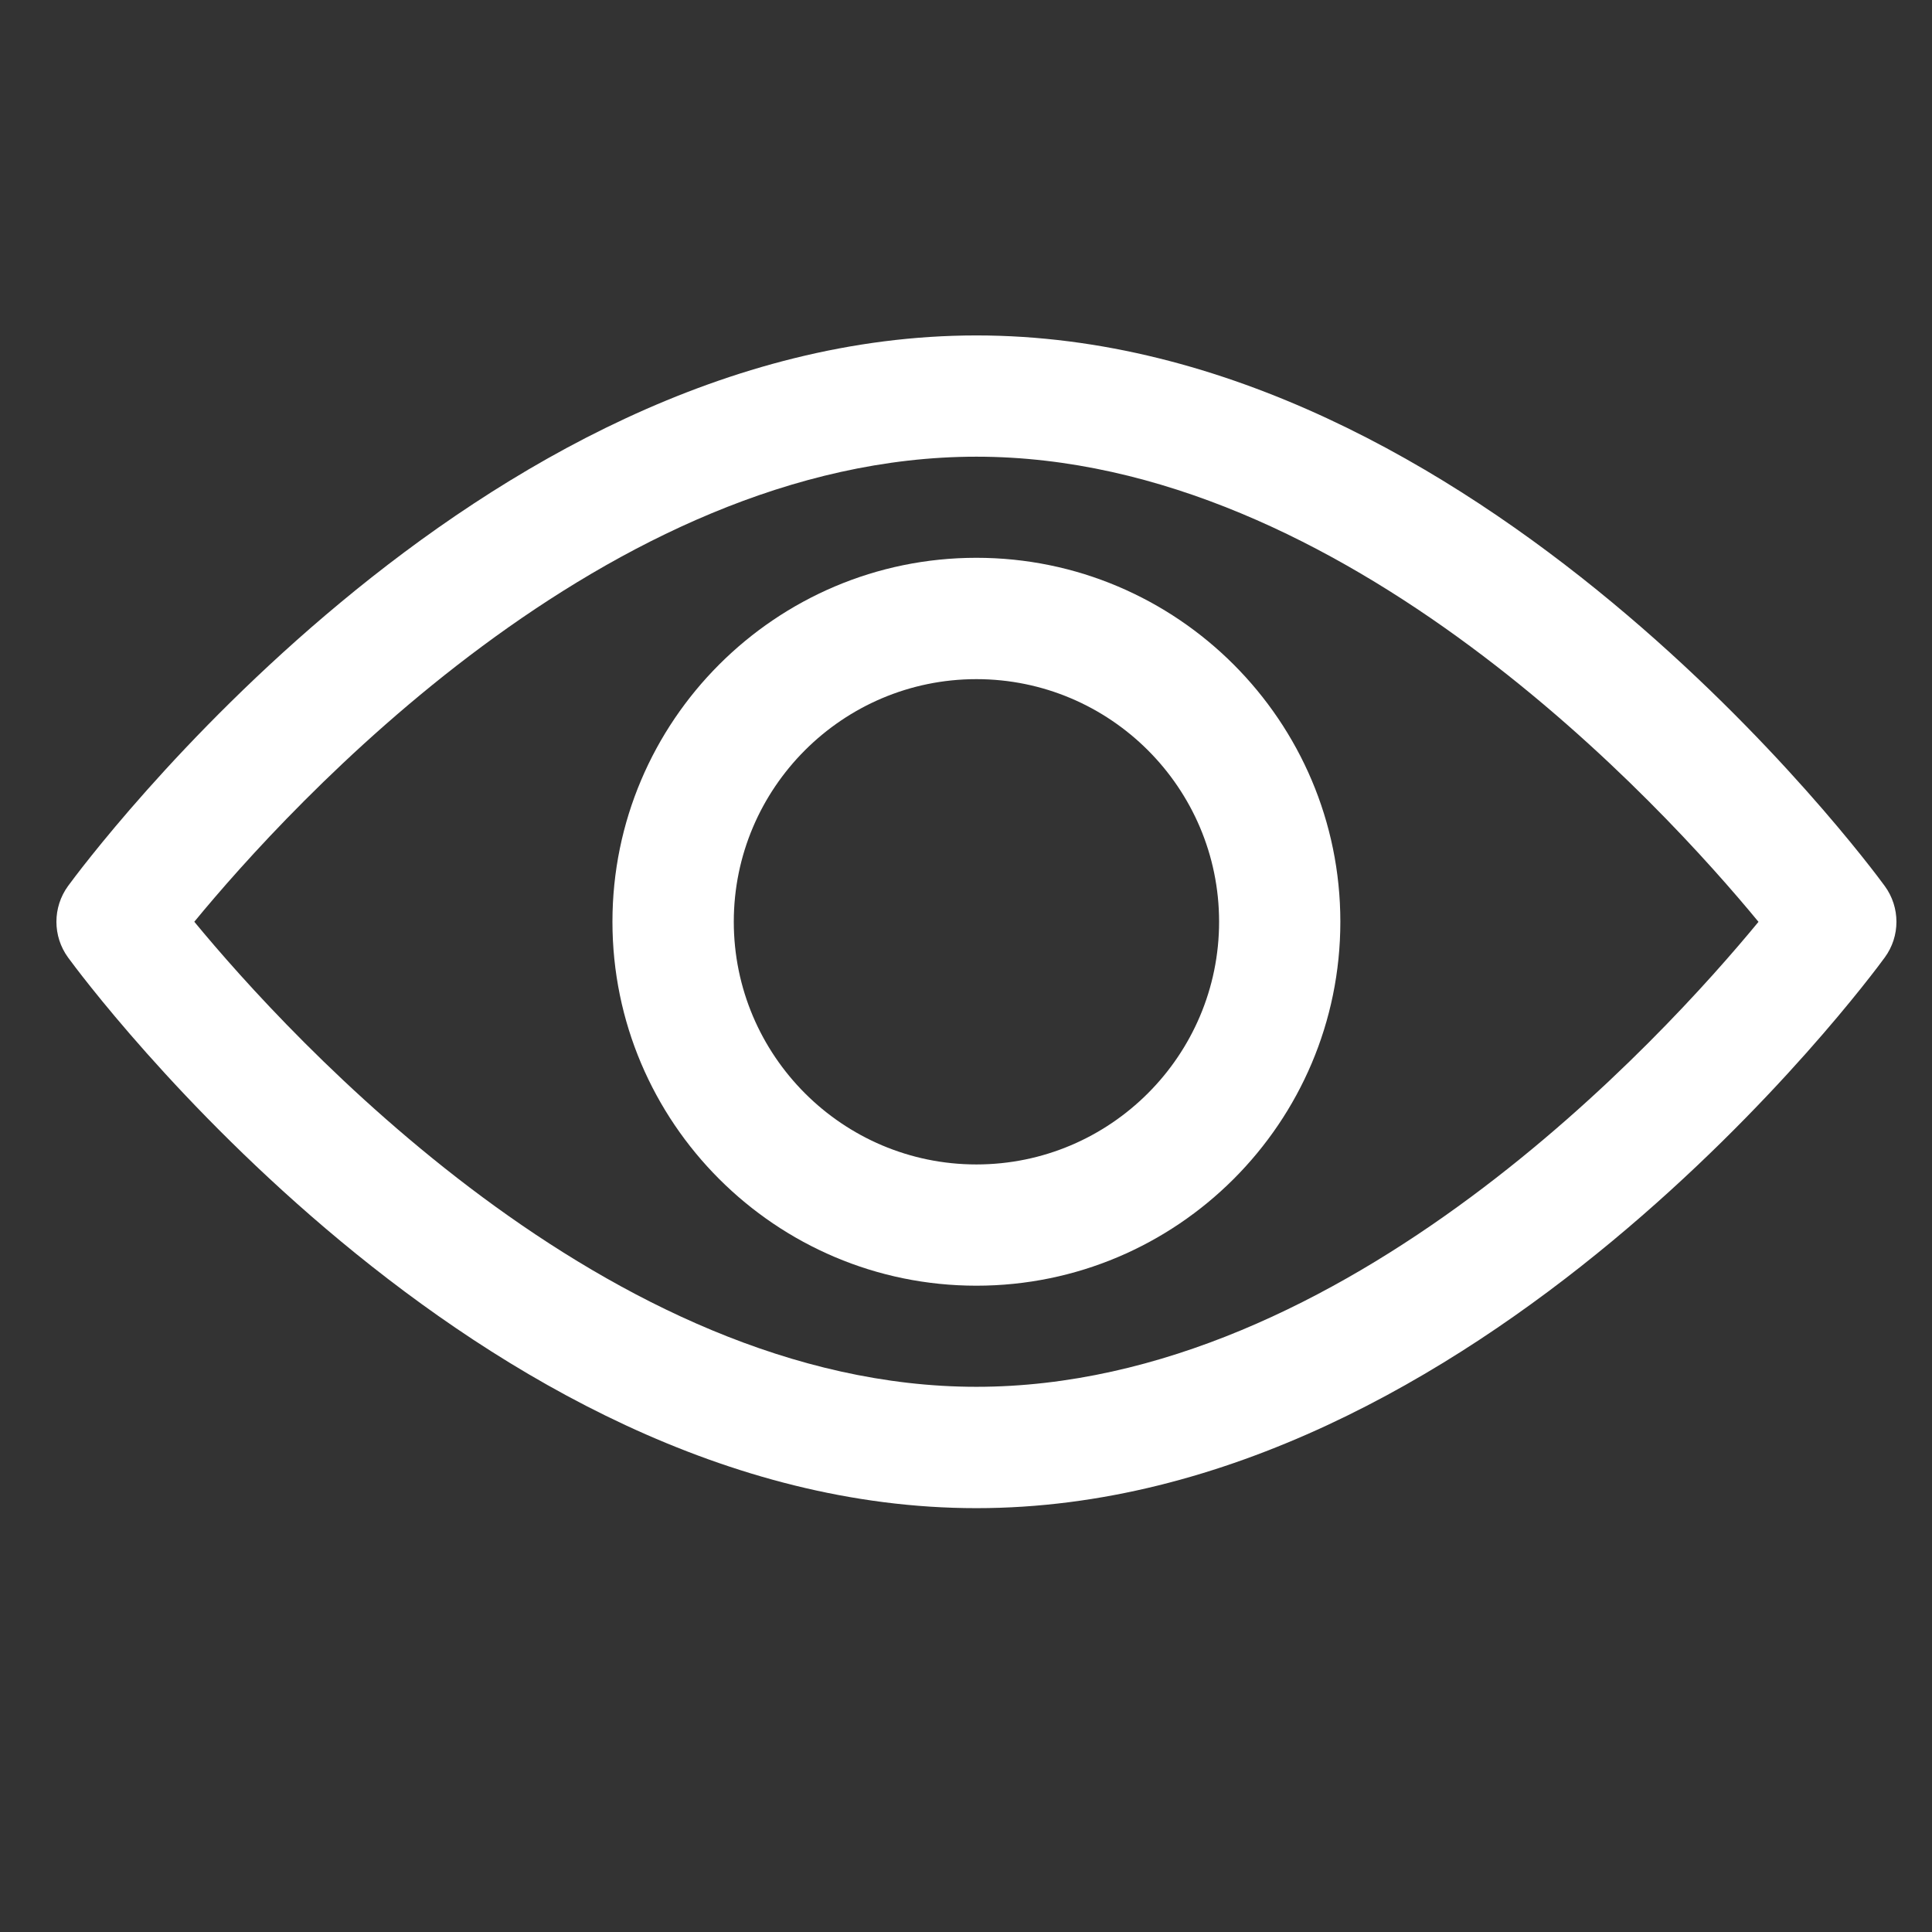 <svg width="21" height="21" viewBox="0 0 21 21" fill="none" xmlns="http://www.w3.org/2000/svg">
<rect x="0" y="0" width="21" height="21" fill="#333333" stroke="none"/>
<g clip-path="url(#clip0_65_5905)">
<path d="M20.486 9.63C20.308 9.386 16.05 3.646 10.613 3.646C5.176 3.646 0.919 9.386 0.74 9.63C0.571 9.862 0.571 10.176 0.74 10.408C0.919 10.653 5.176 16.393 10.613 16.393C16.05 16.393 20.308 10.653 20.486 10.408C20.656 10.177 20.656 9.862 20.486 9.63ZM10.613 15.074C6.608 15.074 3.139 11.264 2.112 10.019C3.138 8.772 6.6 4.964 10.613 4.964C14.618 4.964 18.087 8.773 19.114 10.02C18.088 11.266 14.627 15.074 10.613 15.074Z" fill="white"/>
<path d="M10.613 6.063C8.432 6.063 6.657 7.838 6.657 10.019C6.657 12.201 8.432 13.975 10.613 13.975C12.795 13.975 14.569 12.201 14.569 10.019C14.569 7.838 12.795 6.063 10.613 6.063ZM10.613 12.657C9.159 12.657 7.976 11.473 7.976 10.019C7.976 8.565 9.159 7.382 10.613 7.382C12.068 7.382 13.251 8.565 13.251 10.019C13.251 11.473 12.068 12.657 10.613 12.657Z" fill="white"/>
</g>
<defs>
<clipPath id="clip0_65_5905">
<rect width="20" height="20" fill="white" transform="translate(0.613 0.019)"/>
</clipPath>
</defs>
</svg>
